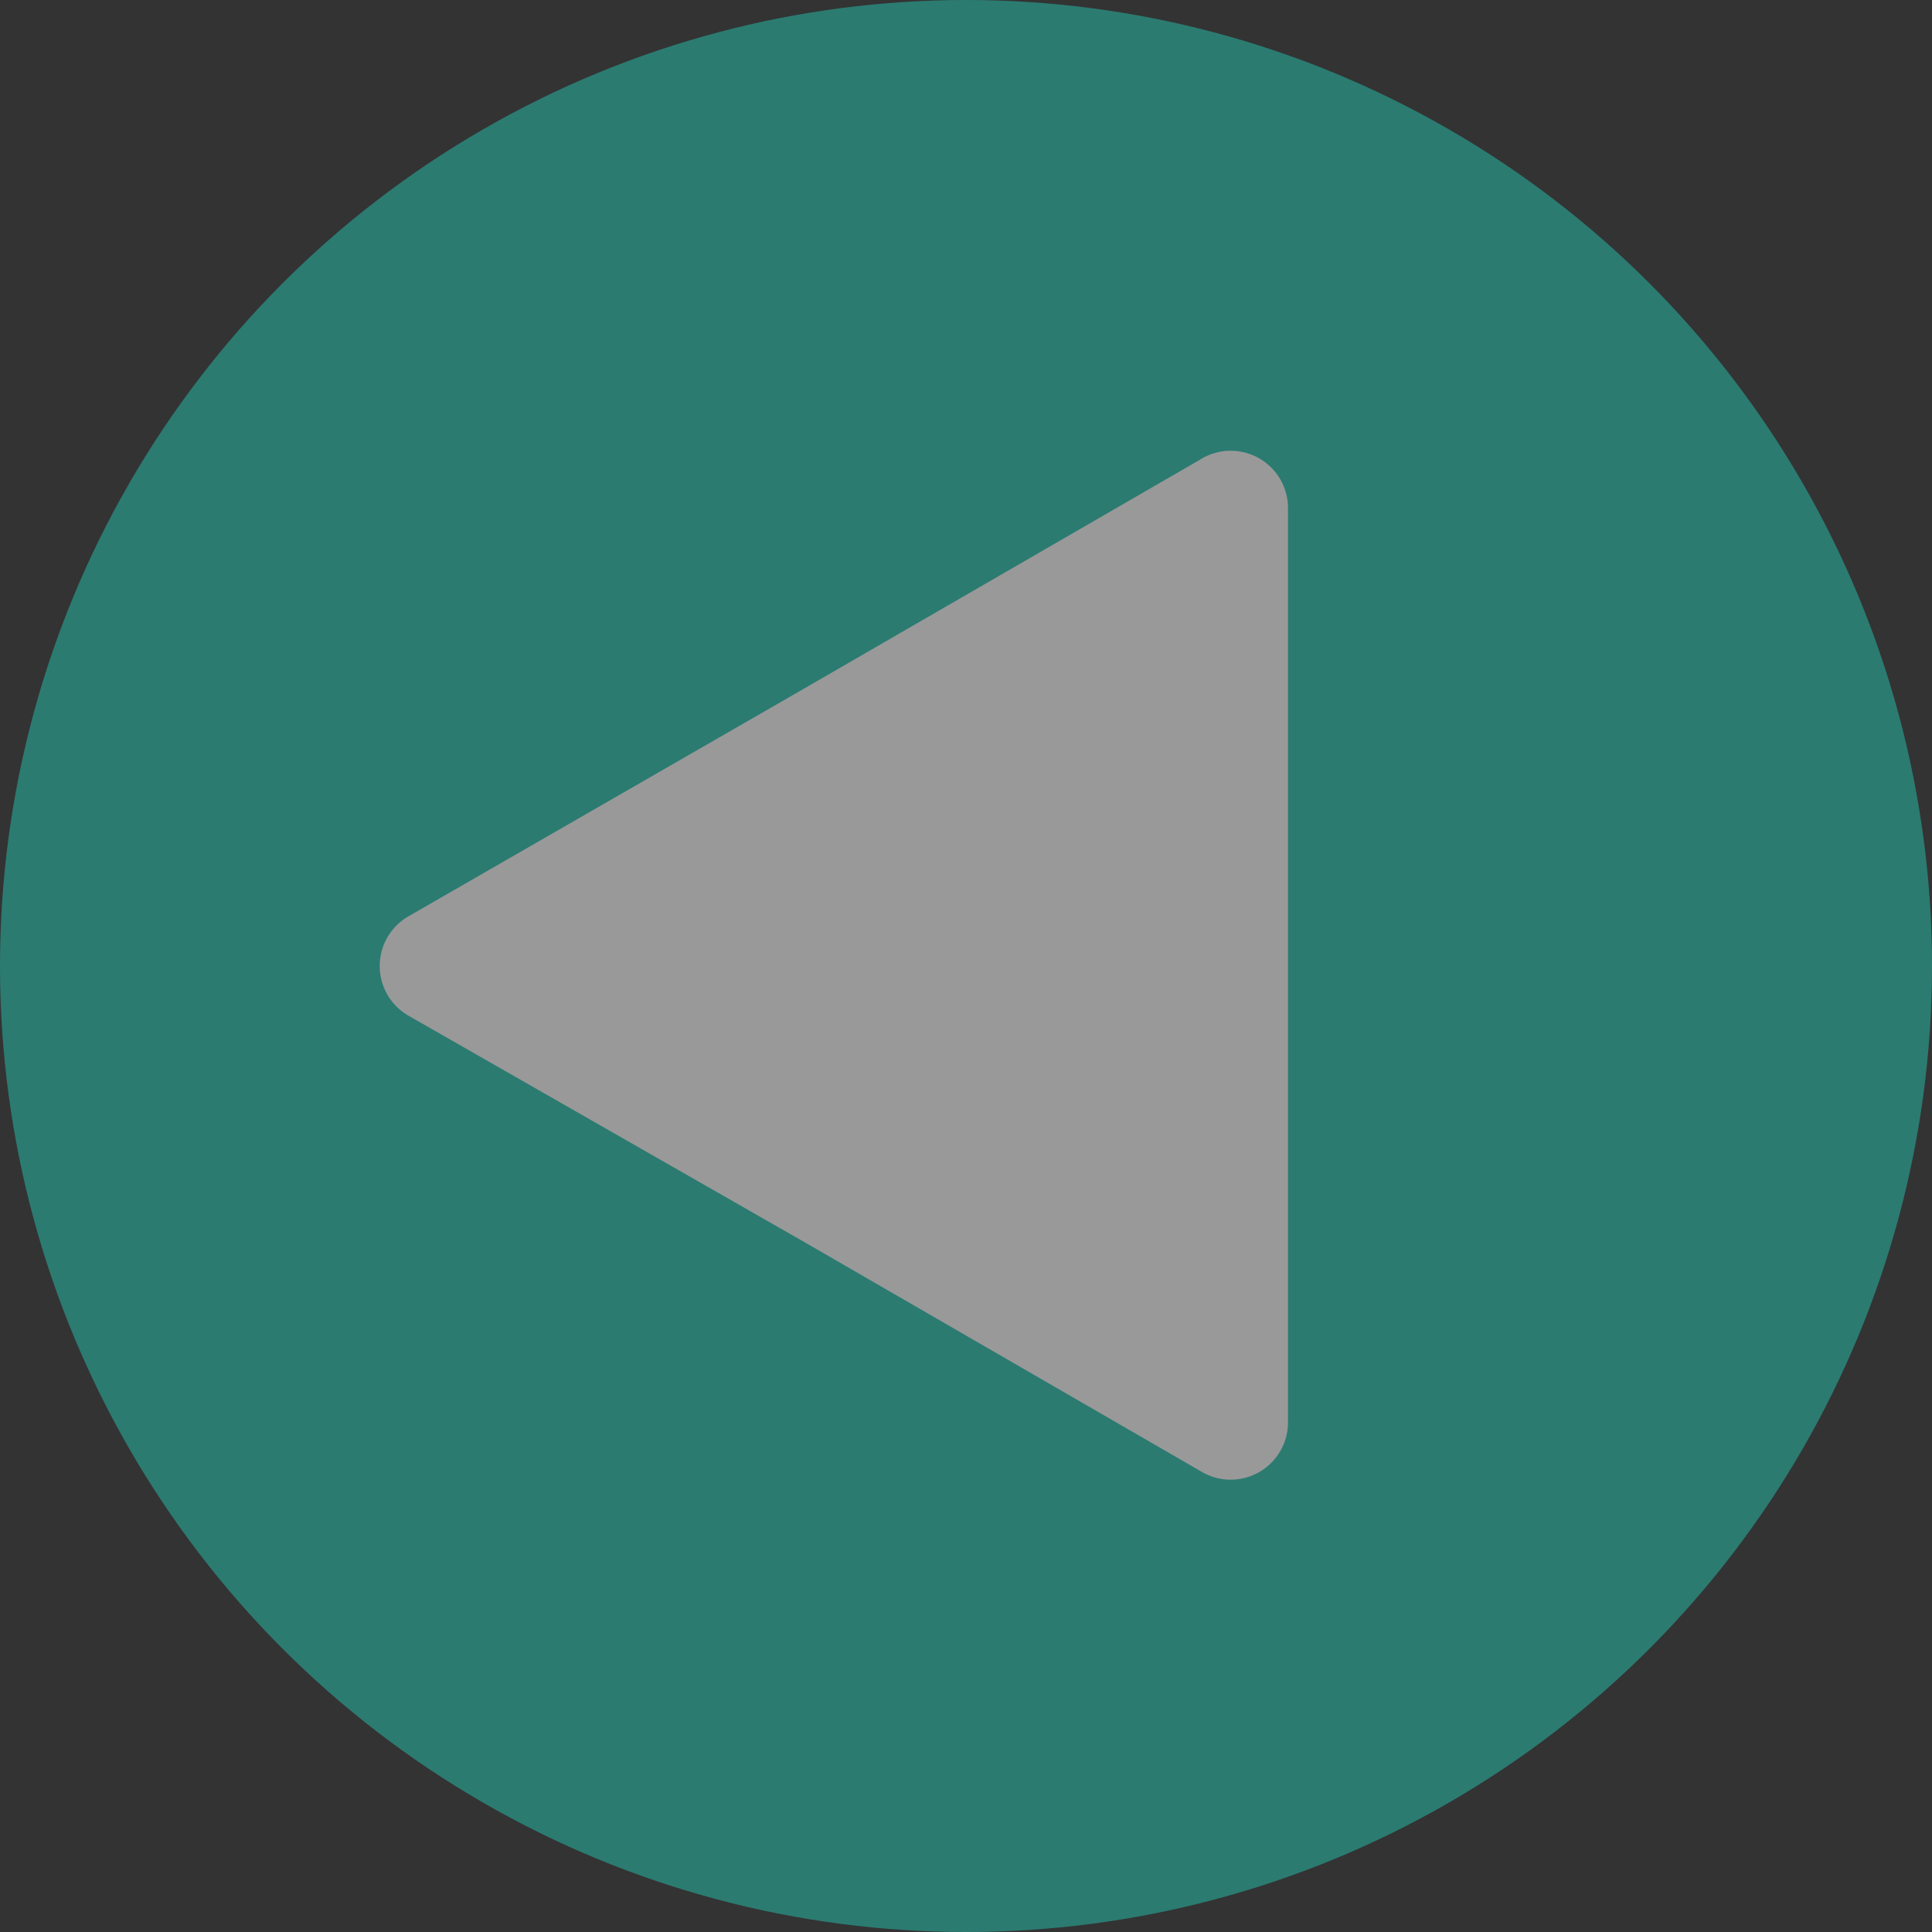 <svg xmlns="http://www.w3.org/2000/svg" viewBox="0 0 30 30"><rect x="0" y="0" width="30" height="30" fill="#333333" stroke="none"/><defs><style>.cls-1{opacity:0.5;}.cls-2{fill:#24c3b0;}.cls-3{fill:#fff;}</style></defs><g id="Layer_2" data-name="Layer 2"><g id="Layer_1-2" data-name="Layer 1"><g class="cls-1"><circle class="cls-2" cx="15" cy="15" r="15"/><path class="cls-3" d="M20,15v7.09a.89.89,0,0,1-1.33.77l-6.14-3.55L6.34,15.77a.89.89,0,0,1,0-1.54l6.15-3.54,6.14-3.55A.89.89,0,0,1,20,7.91Z"/></g></g></g></svg>